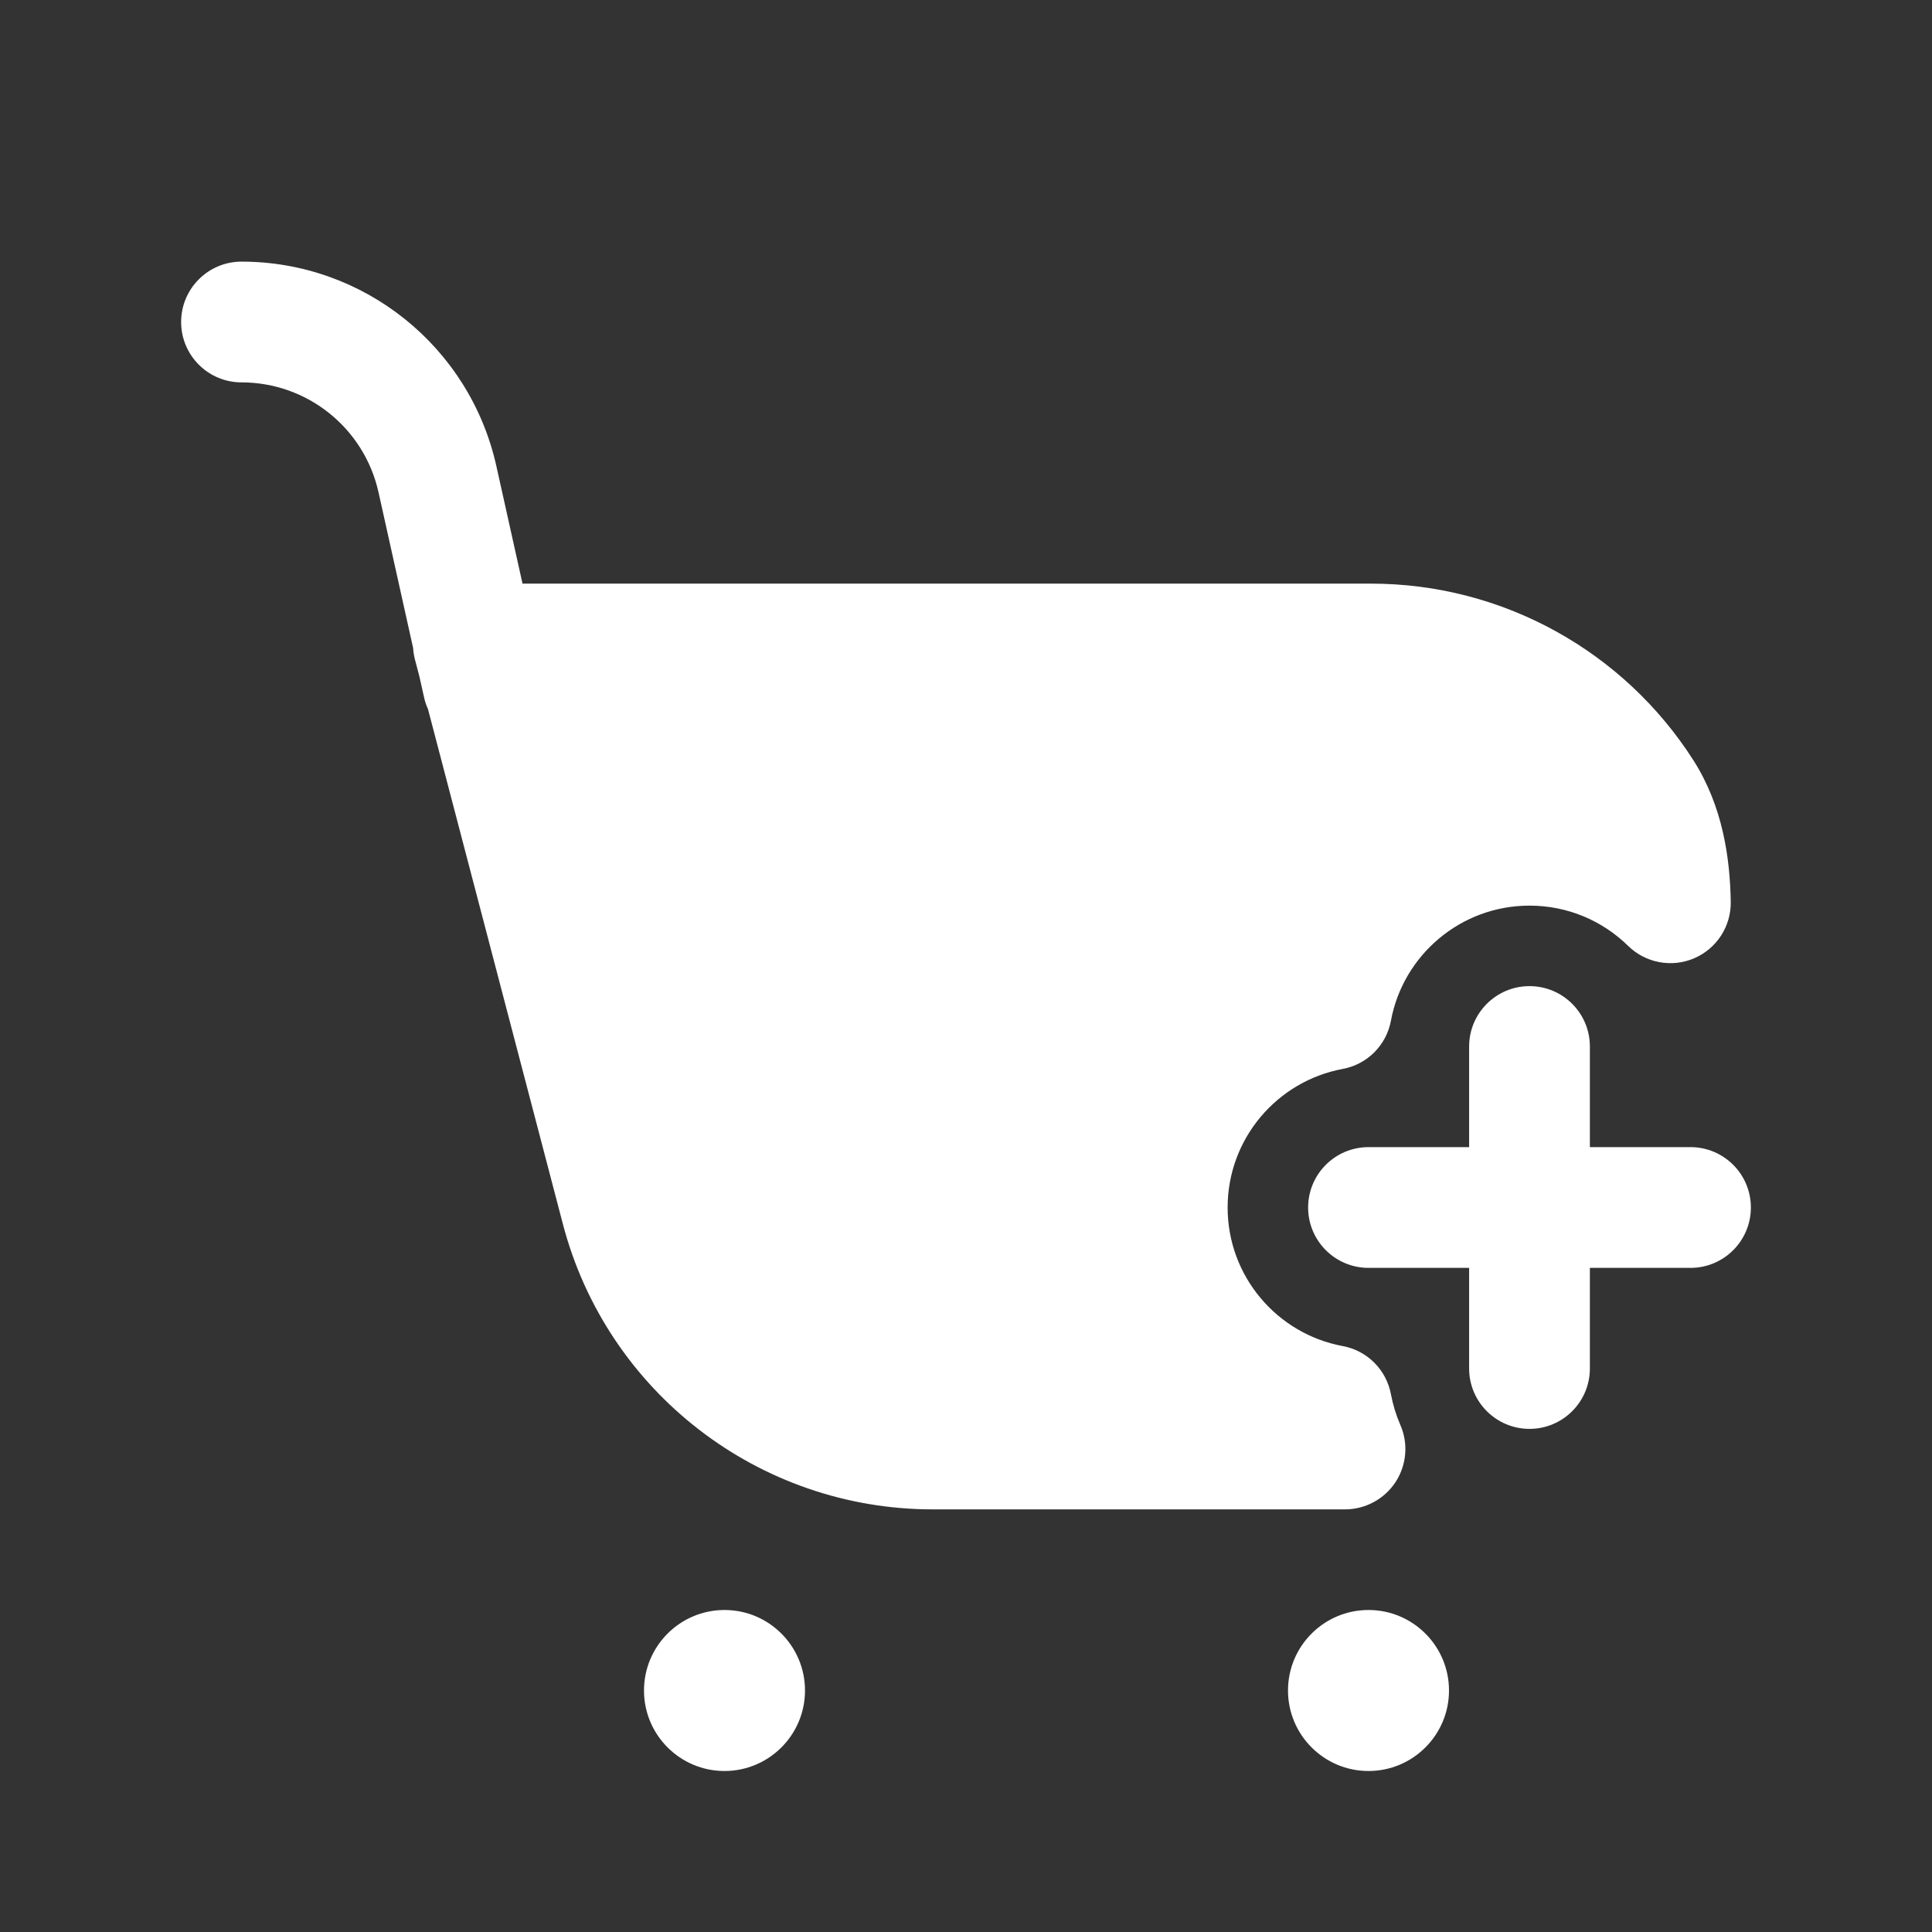 <svg width="24" height="24" viewBox="0 0 24 24" fill="none" xmlns="http://www.w3.org/2000/svg">
<rect x="0" y="0" width="24" height="24" fill="#333333" stroke="none"/>
<path d="M2.25 4C2.25 3.586 2.586 3.25 3 3.25C4.52 3.25 5.836 4.306 6.166 5.79L6.491 7.25H17.031C18.674 7.25 20.176 8.096 21.037 9.446C21.401 10.017 21.491 10.659 21.5 11.203C21.505 11.507 21.325 11.784 21.046 11.904C20.766 12.024 20.442 11.963 20.225 11.75C19.909 11.44 19.477 11.25 19 11.25C18.144 11.25 17.43 11.866 17.279 12.678C17.223 12.984 16.984 13.223 16.678 13.279C15.866 13.43 15.25 14.144 15.25 15C15.25 15.856 15.866 16.57 16.678 16.721C16.984 16.777 17.223 17.016 17.279 17.322C17.304 17.453 17.343 17.58 17.395 17.7C17.497 17.932 17.474 18.199 17.336 18.411C17.197 18.622 16.961 18.75 16.708 18.75H11.587C9.427 18.75 7.539 17.293 6.992 15.204L5.317 8.81C5.296 8.764 5.279 8.714 5.268 8.663L5.209 8.4L5.154 8.19C5.142 8.144 5.135 8.097 5.132 8.05L4.702 6.115C4.524 5.317 3.817 4.75 3 4.75C2.586 4.75 2.25 4.414 2.25 4Z" fill="white"/>
<path d="M19.75 13C19.75 12.586 19.414 12.25 19 12.25C18.586 12.25 18.25 12.586 18.25 13V14.25H17C16.586 14.25 16.25 14.586 16.25 15C16.25 15.414 16.586 15.75 17 15.75H18.25V17C18.25 17.414 18.586 17.75 19 17.75C19.414 17.75 19.75 17.414 19.75 17V15.75H21C21.414 15.75 21.75 15.414 21.75 15C21.75 14.586 21.414 14.25 21 14.25H19.75V13Z" fill="white"/>
<path d="M10 21C10 21.552 9.552 22 9 22C8.448 22 8 21.552 8 21C8 20.448 8.448 20 9 20C9.552 20 10 20.448 10 21Z" fill="white"/>
<path d="M18 21C18 21.552 17.552 22 17 22C16.448 22 16 21.552 16 21C16 20.448 16.448 20 17 20C17.552 20 18 20.448 18 21Z" fill="white"/>
</svg>
